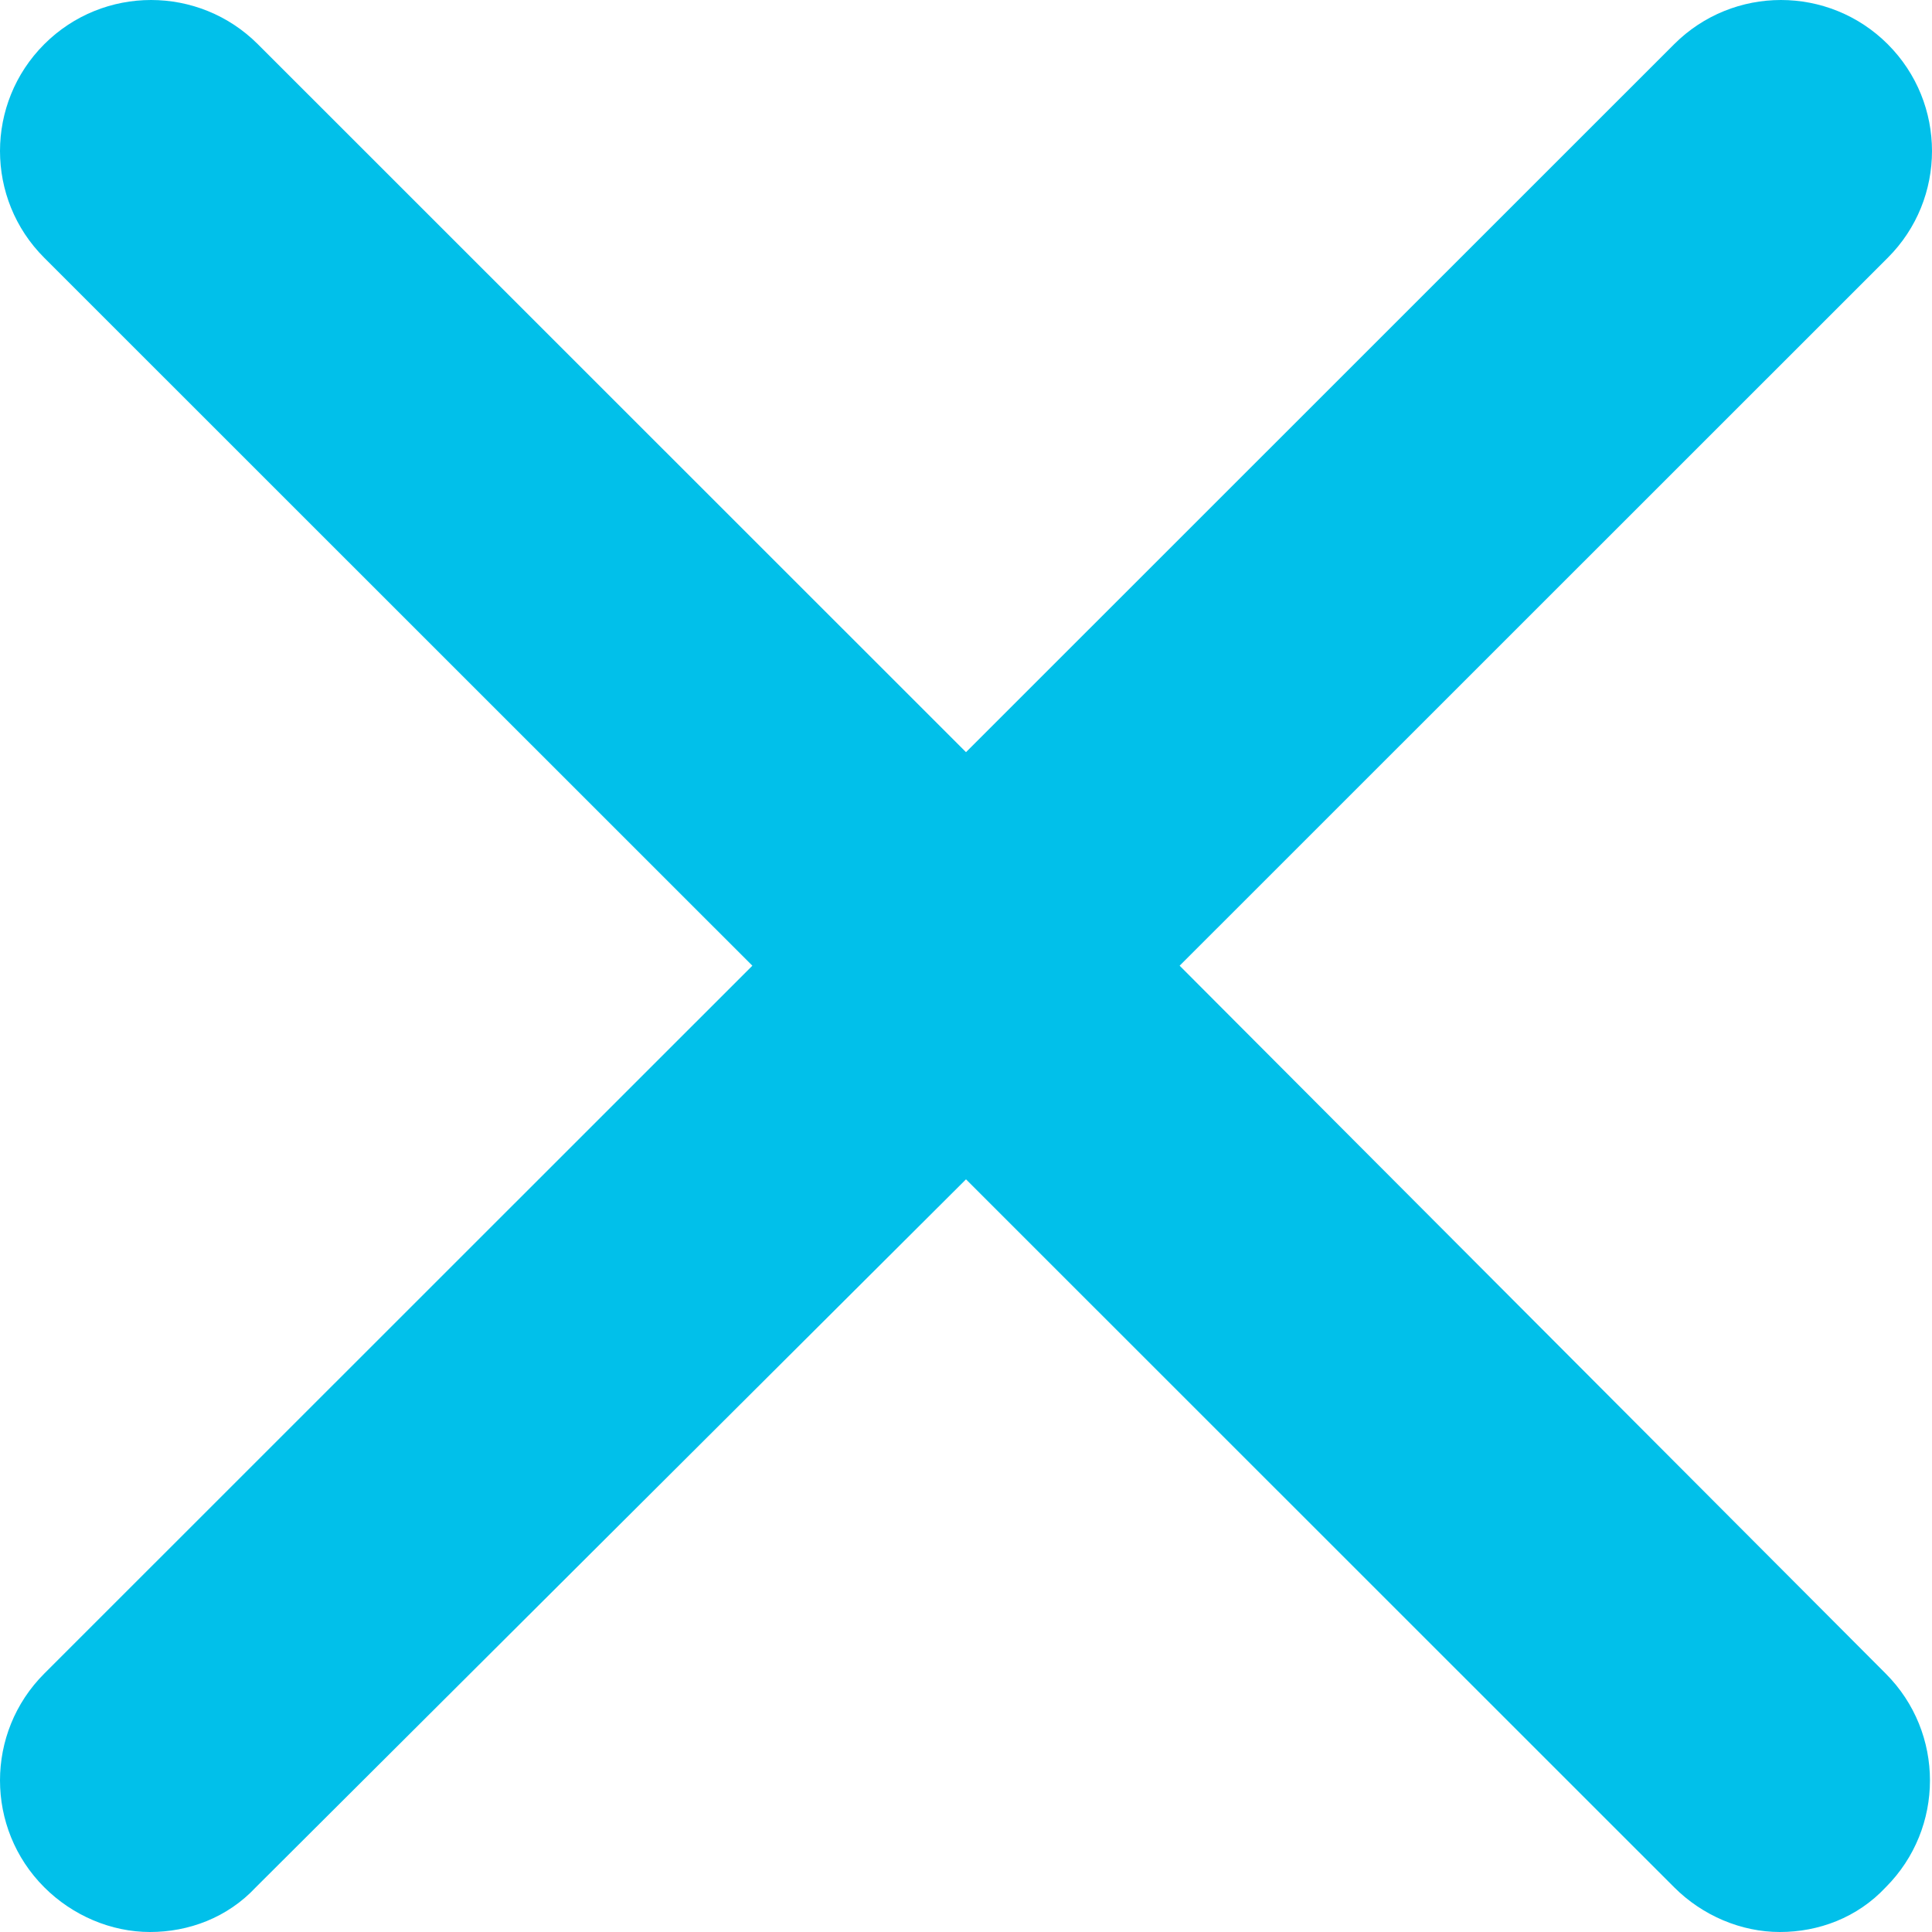 <svg width="19" height="19" viewBox="0 0 19 19" fill="none" xmlns="http://www.w3.org/2000/svg">
<path d="M11.601 9.497L18.565 2.535C19.145 1.956 19.145 1.015 18.565 0.435C17.985 -0.145 17.044 -0.145 16.464 0.435L9.5 7.397L2.536 0.435C1.956 -0.145 1.015 -0.145 0.435 0.435C-0.145 1.015 -0.145 1.956 0.435 2.535L7.399 9.497L0.435 16.459C-0.145 17.039 -0.145 17.98 0.435 18.56C0.715 18.84 1.095 19 1.475 19C1.855 19 2.236 18.86 2.516 18.56L9.5 11.598L16.464 18.56C16.744 18.84 17.124 19 17.504 19C17.884 19 18.265 18.86 18.545 18.56C19.125 17.98 19.125 17.039 18.545 16.459L11.601 9.497Z" fill="#01C0EA"/>
</svg>
